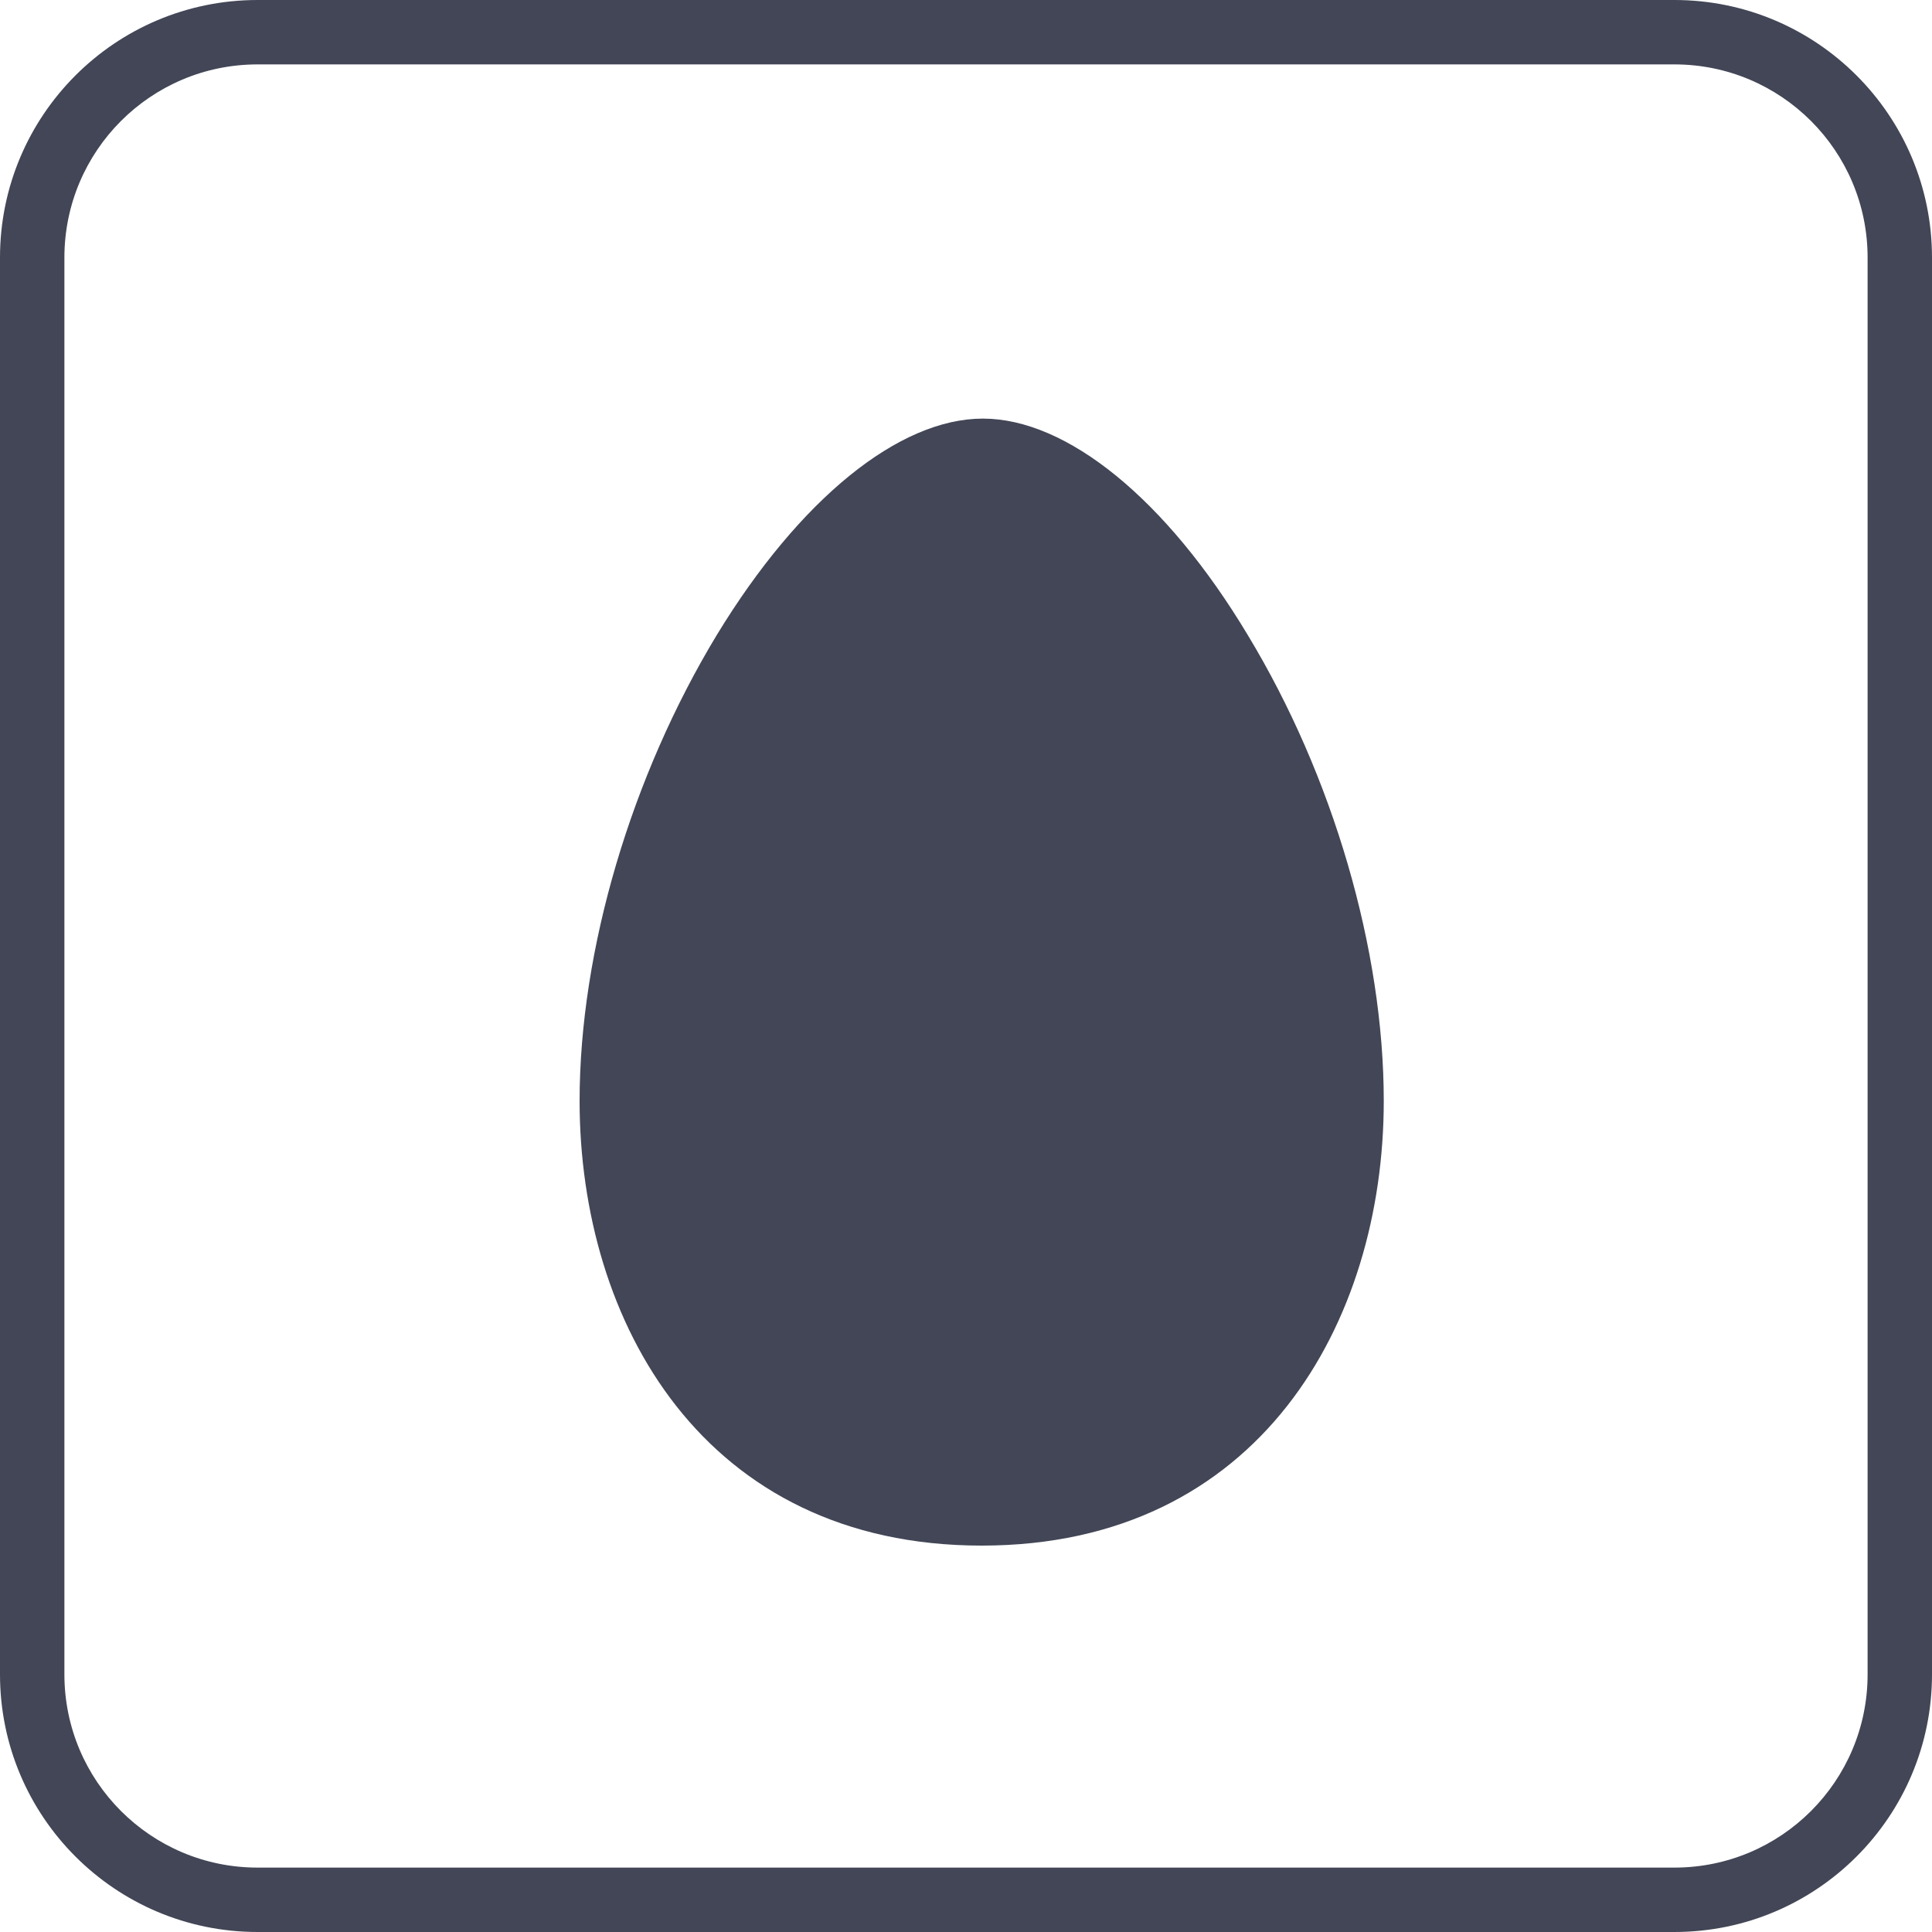<svg width="60" height="60" viewBox="0 0 60 60" fill="none" xmlns="http://www.w3.org/2000/svg">
<path fill-rule="evenodd" clip-rule="evenodd" d="M52 2H8C4.686 2 2 4.686 2 8V52C2 55.314 4.686 58 8 58H52C55.314 58 58 55.314 58 52V8C58 4.686 55.314 2 52 2ZM8 0C3.582 0 0 3.582 0 8V52C0 56.418 3.582 60 8 60H52C56.418 60 60 56.418 60 52V8C60 3.582 56.418 0 52 0H8Z" fill="#424656"/>
<path d="M30.524 13C27.916 13 24.831 15.497 22.26 19.721C19.616 24.091 18 29.49 18 34.191C18 41.059 21.856 48 30.487 48C39.117 48 42.974 41.059 42.974 34.191C42.974 29.49 41.395 24.091 38.75 19.721C36.216 15.497 33.131 13 30.524 13Z" fill="#424656"/>
</svg>
